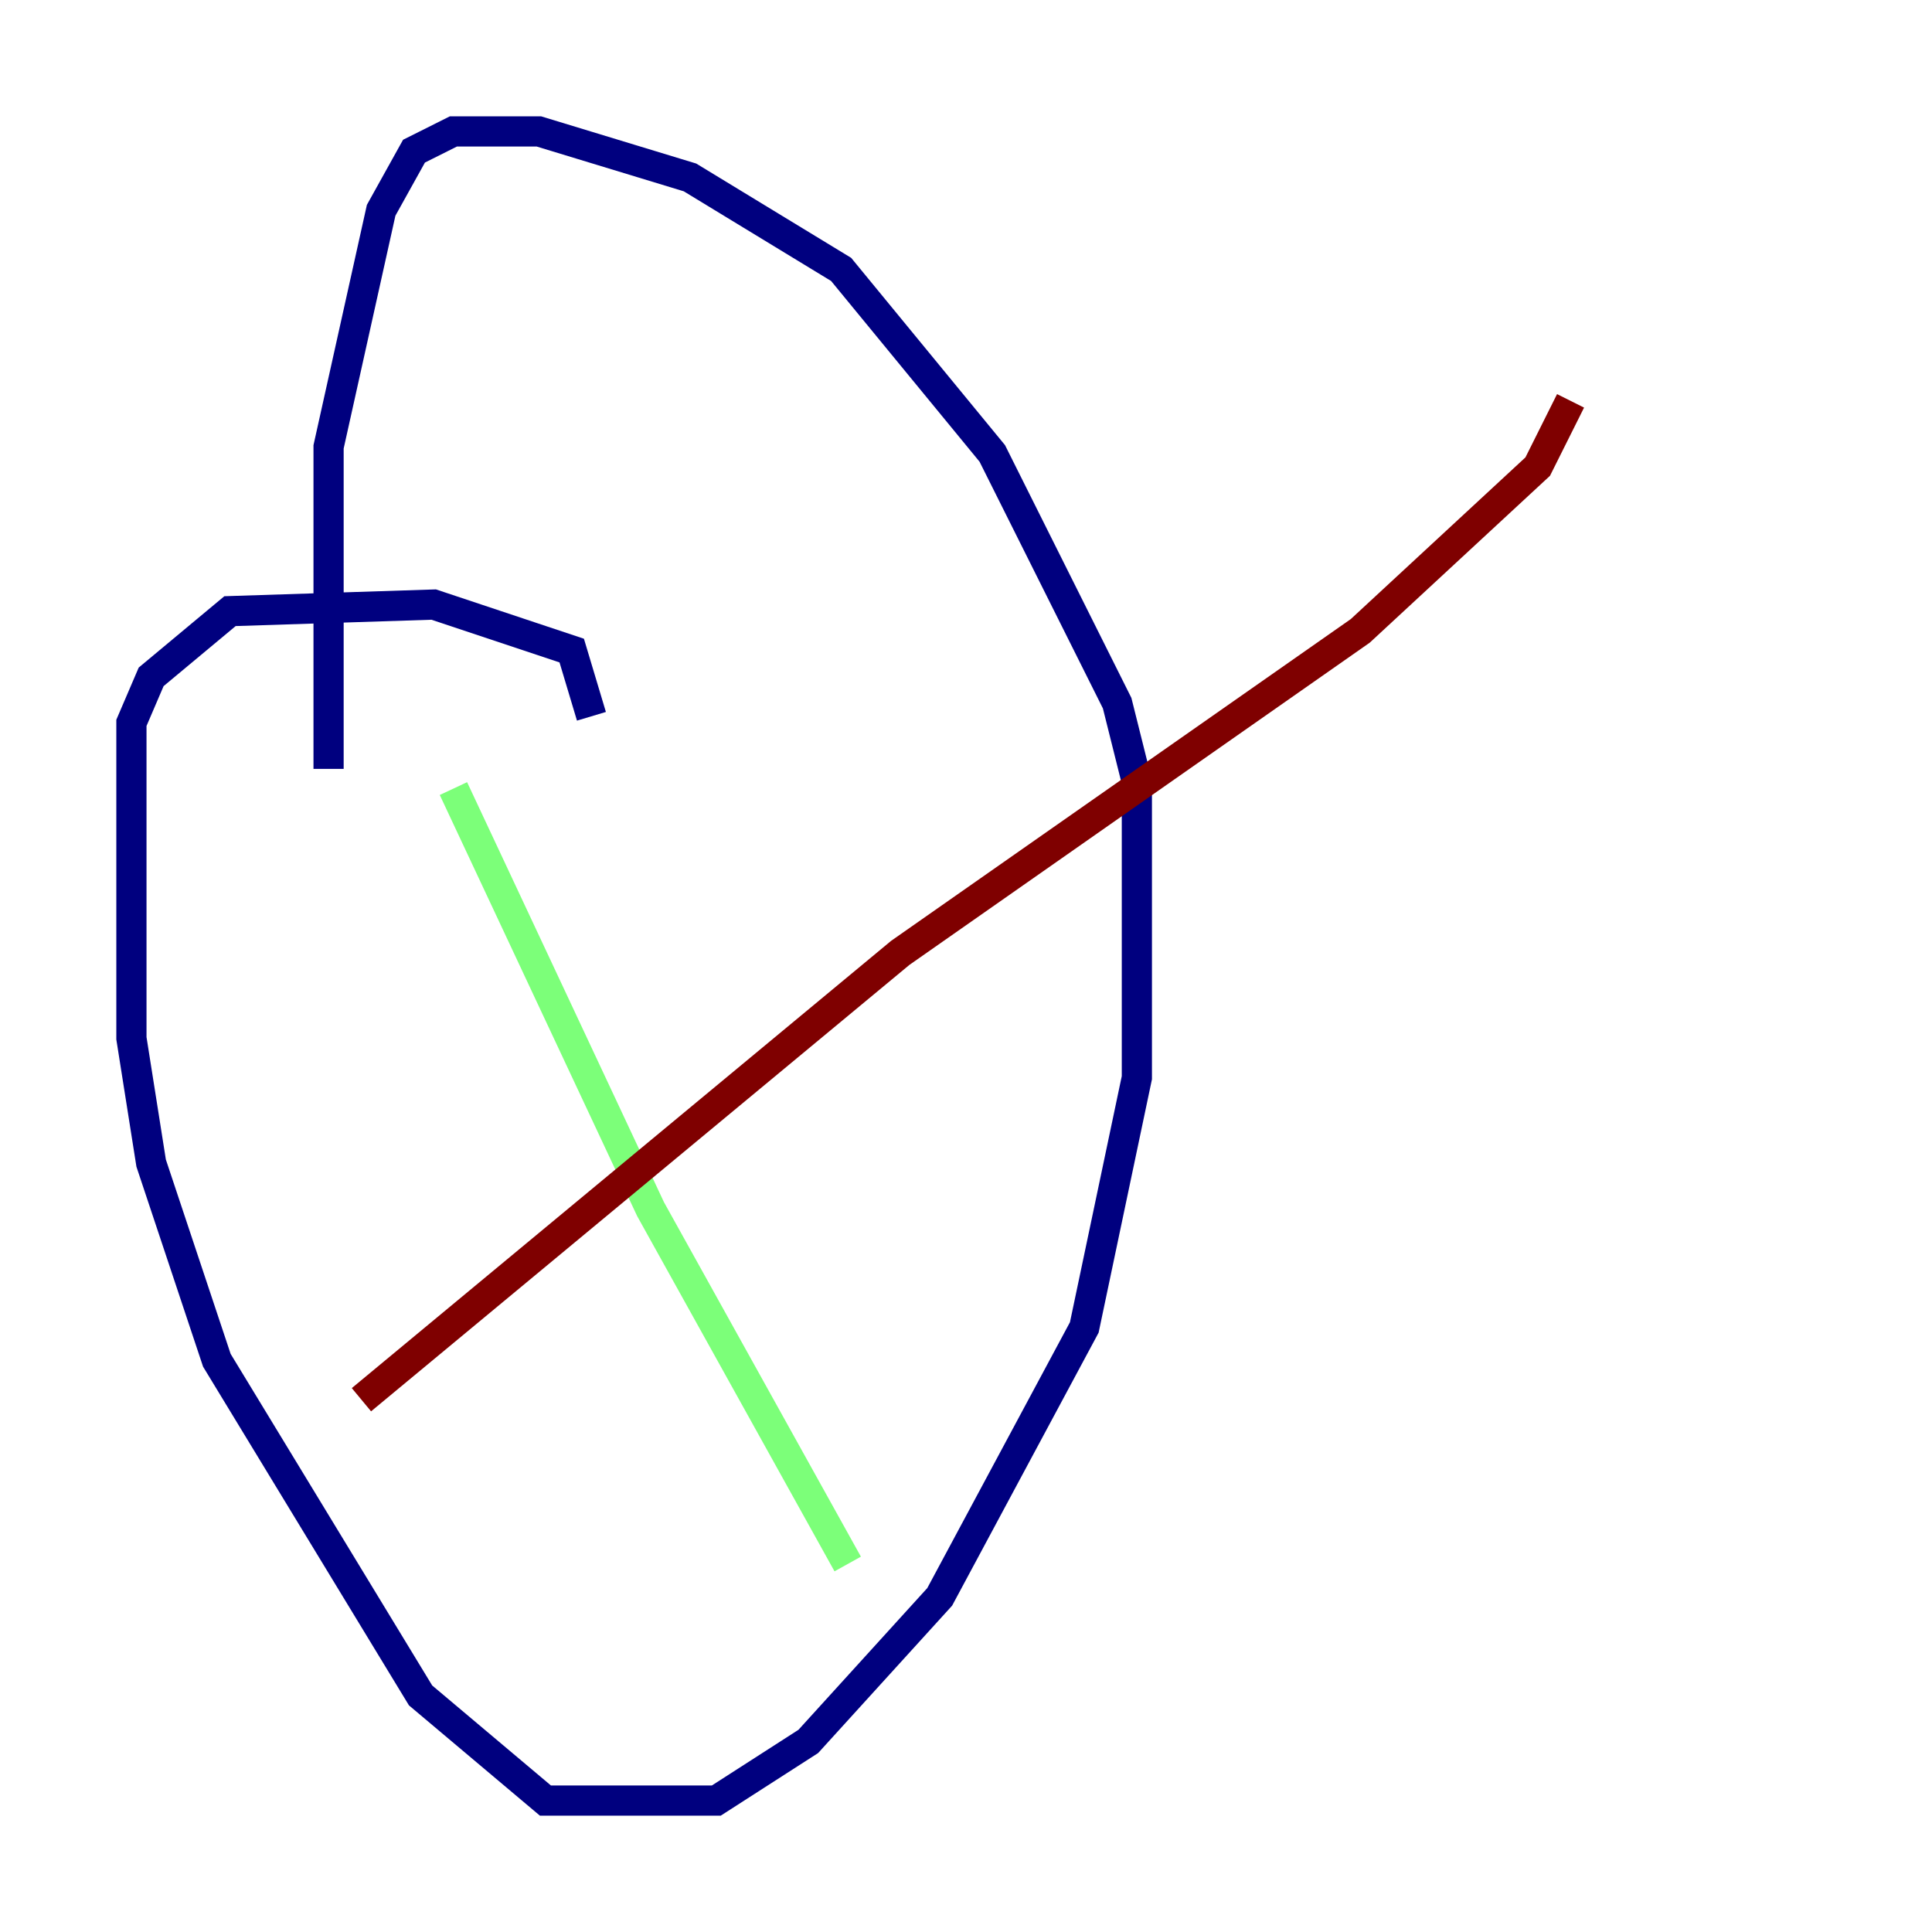 <?xml version="1.0" encoding="utf-8" ?>
<svg baseProfile="tiny" height="128" version="1.2" viewBox="0,0,128,128" width="128" xmlns="http://www.w3.org/2000/svg" xmlns:ev="http://www.w3.org/2001/xml-events" xmlns:xlink="http://www.w3.org/1999/xlink"><defs /><polyline fill="none" points="39.184,47.456 37.878,43.102 28.735,40.054 15.238,40.49 10.014,44.843 8.707,47.891 8.707,68.789 10.014,77.061 14.367,90.122 27.864,112.326 36.136,119.293 47.456,119.293 53.551,115.374 62.258,105.796 71.837,87.946 75.32,71.401 75.32,51.809 74.014,46.585 65.742,30.041 55.728,17.85 45.714,11.755 35.701,8.707 30.041,8.707 27.429,10.014 25.252,13.932 21.769,29.605 21.769,50.939" stroke="#00007f" stroke-width="2" /><polyline fill="none" points="30.041,52.245 43.102,80.109 56.163,103.619" stroke="#7cff79" stroke-width="2" /><polyline fill="none" points="23.946,92.735 59.646,63.129 90.122,41.796 101.878,30.912 104.054,26.558" stroke="#7f0000" stroke-width="2" /></svg>